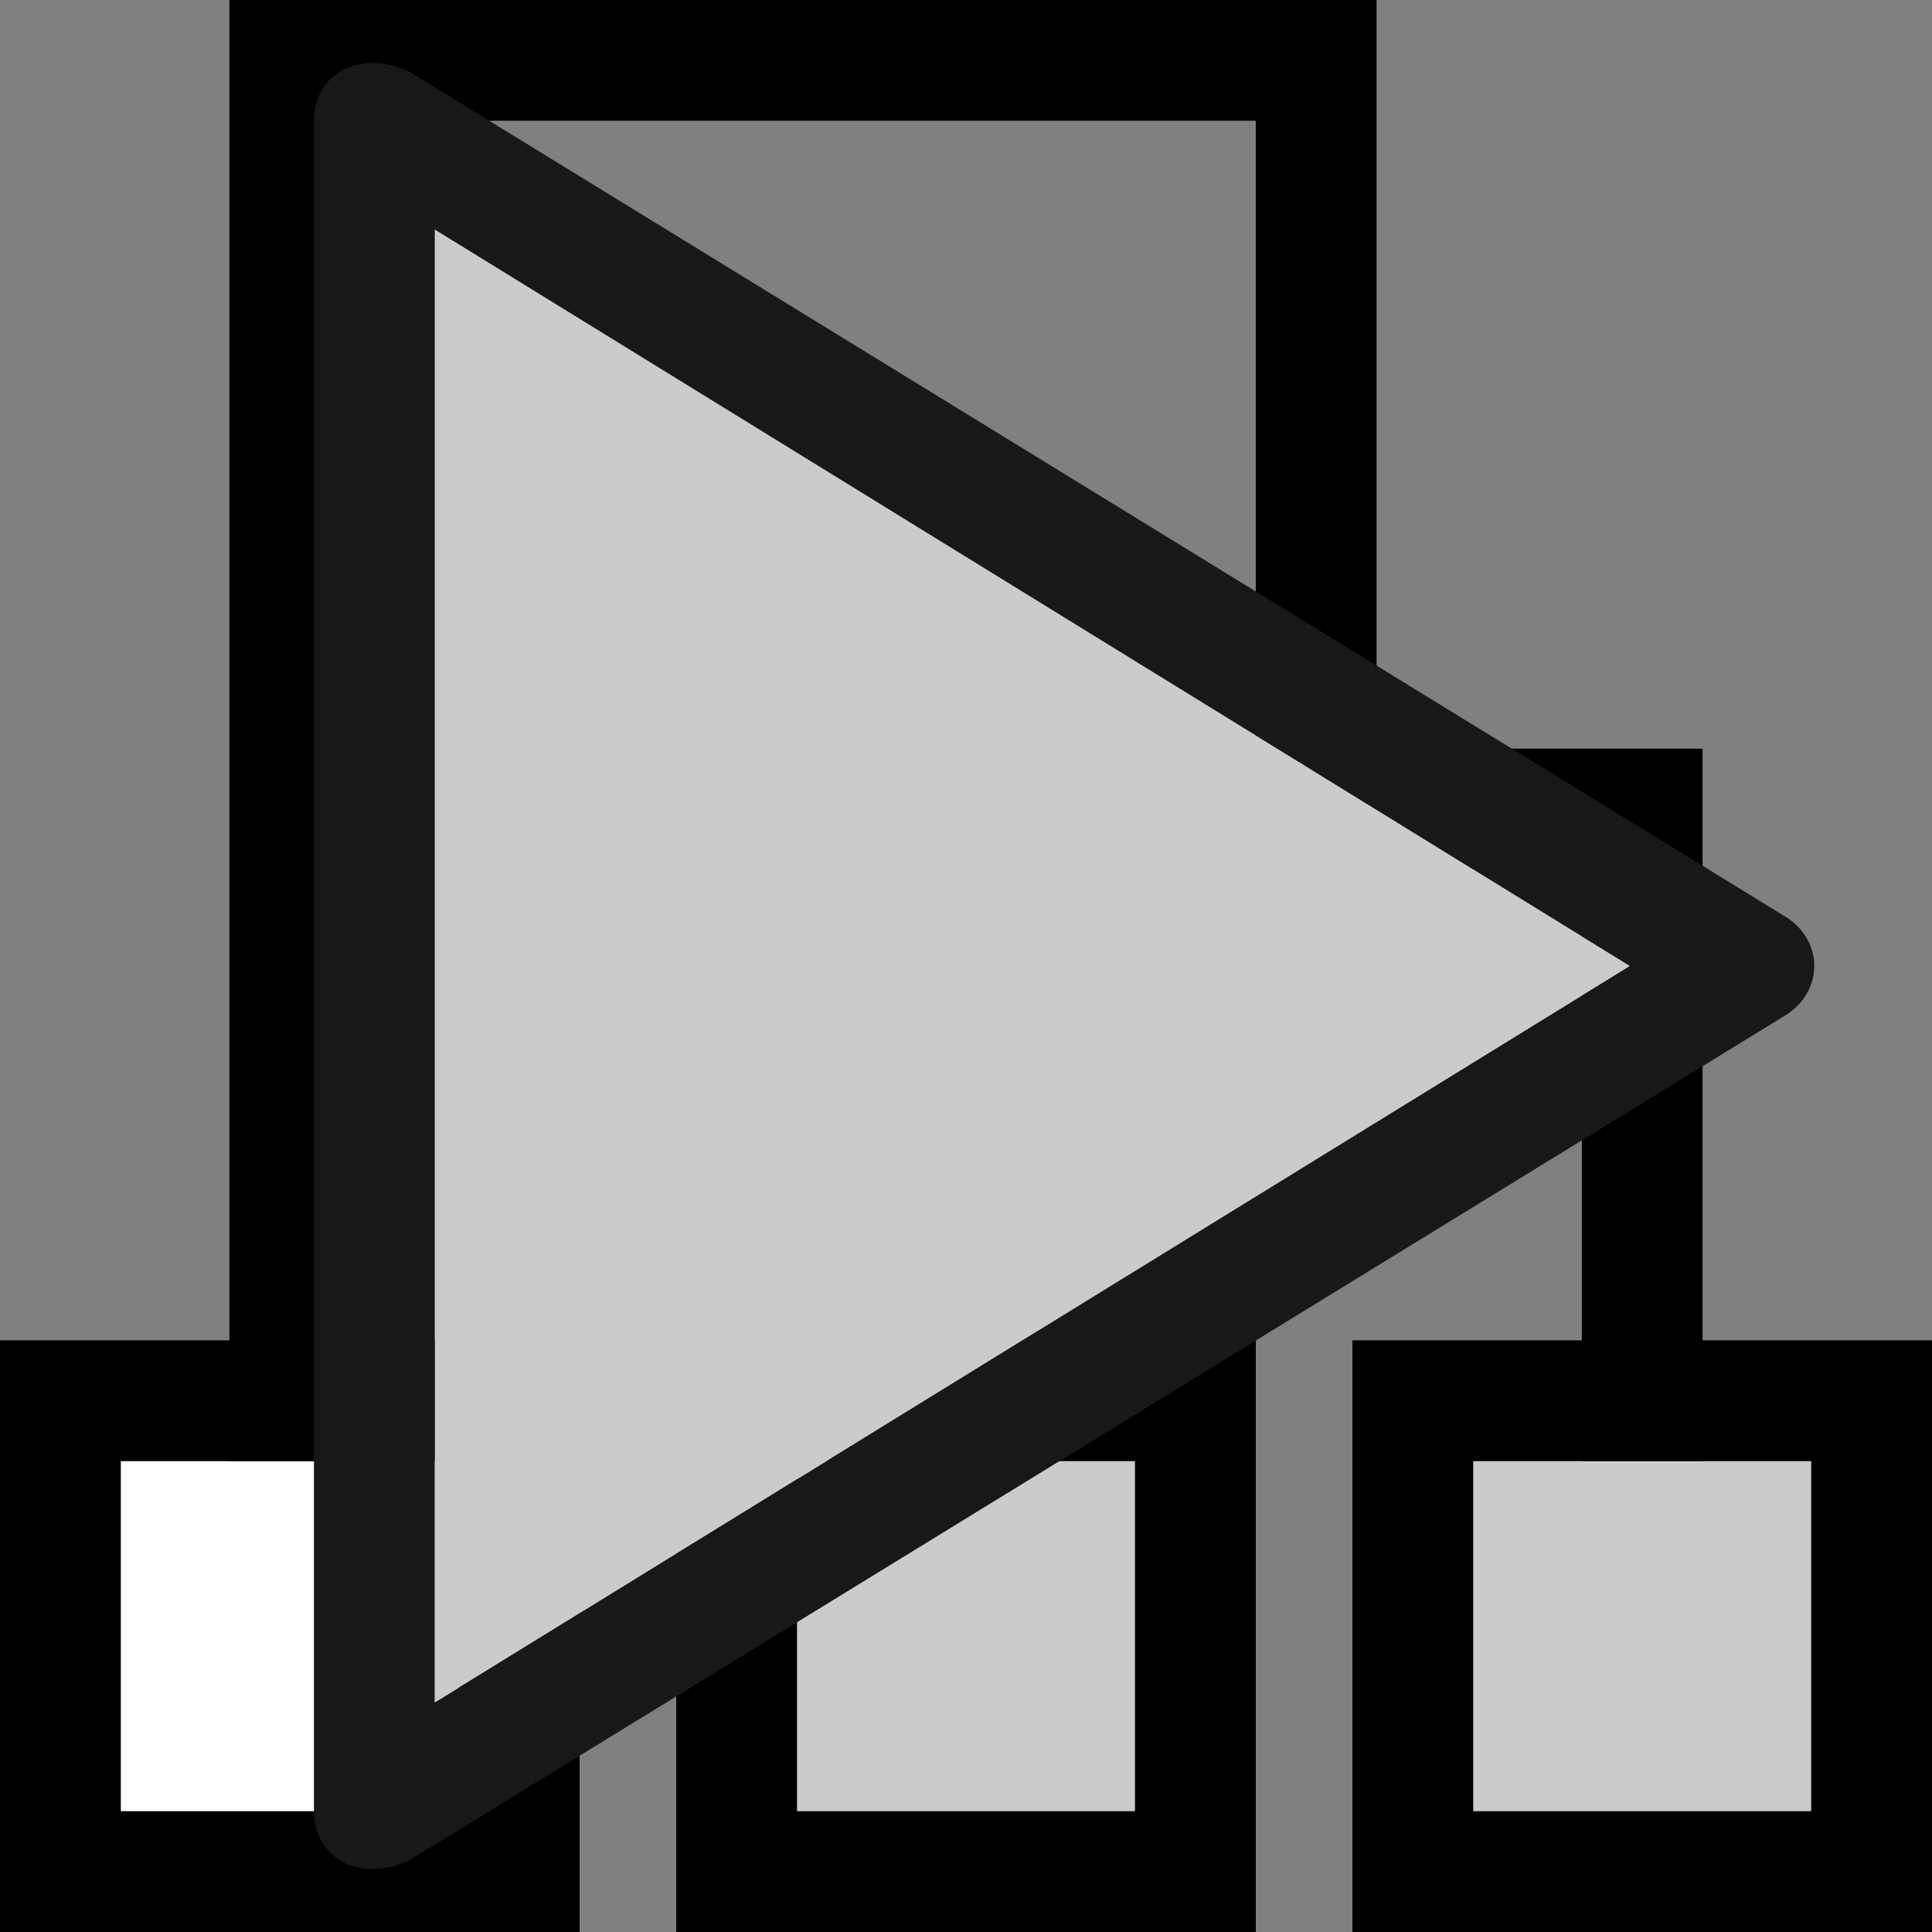 <?xml version="1.0" encoding="utf-8"?>
<!-- Generator: Adobe Illustrator 19.0.0, SVG Export Plug-In . SVG Version: 6.00 Build 0)  -->
<!DOCTYPE svg PUBLIC "-//W3C//DTD SVG 1.1//EN" "http://www.w3.org/Graphics/SVG/1.1/DTD/svg11.dtd">
<svg version="1.1" id="Ebene_1" xmlns="http://www.w3.org/2000/svg" xmlns:xlink="http://www.w3.org/1999/xlink" x="0px" y="0px"
	 viewBox="0 0 16 16" style="enable-background:new 0 0 16 16;" xml:space="preserve">
<rect x="0" y="0" width="16" height="16" fill="#808080" stroke="none"/>
<style type="text/css">
	.st0{fill:#FFFFFF;}
	.st1{fill:#CBCBCB;}
	.st2{fill:#1A171B;}
</style>
<polygon points="11.4,6.2 11.4,0 1.9,0 1.9,12.2 2.9,12.2 2.9,1 10.4,1 10.4,6.2 7.6,6.2 7.6,12.2 8.6,12.2 8.6,7.2 13.1,7.2 
	13.1,12.2 14.1,12.2 14.1,6.2 "/>
<g>
	<rect x="1" y="12.1" class="st0" width="2.8" height="2.9"/>
	<path d="M0,11.1V16h4.8v-4.9H0z M3.8,15H1v-2.9h2.8V15z"/>
</g>
<g>
	<rect x="6.6" y="12.1" class="st1" width="2.8" height="2.9"/>
	<path d="M5.6,11.1V16h4.8v-4.9H5.6z M9.4,15H6.6v-2.9h2.8V15z"/>
</g>
<g>
	<rect x="12.2" y="12.1" class="st1" width="2.8" height="2.9"/>
	<path d="M11.2,11.1V16H16v-4.9H11.2z M15,15h-2.8v-2.9H15V15z"/>
</g>
<g id="XMLID_18_">
	<polygon id="XMLID_51_" class="st1" points="3.6,14.1 13.5,8 3.6,1.9 	"/>
	<path id="XMLID_20_" class="st2" d="M14.8,7.6l-11.4-7C3,0.4,2.6,0.6,2.6,1v14c0,0.4,0.4,0.6,0.8,0.4l11.4-7
		C15.1,8.2,15.1,7.8,14.8,7.6z M3.6,14.1V1.9L13.5,8L3.6,14.1z"/>
</g>
</svg>
